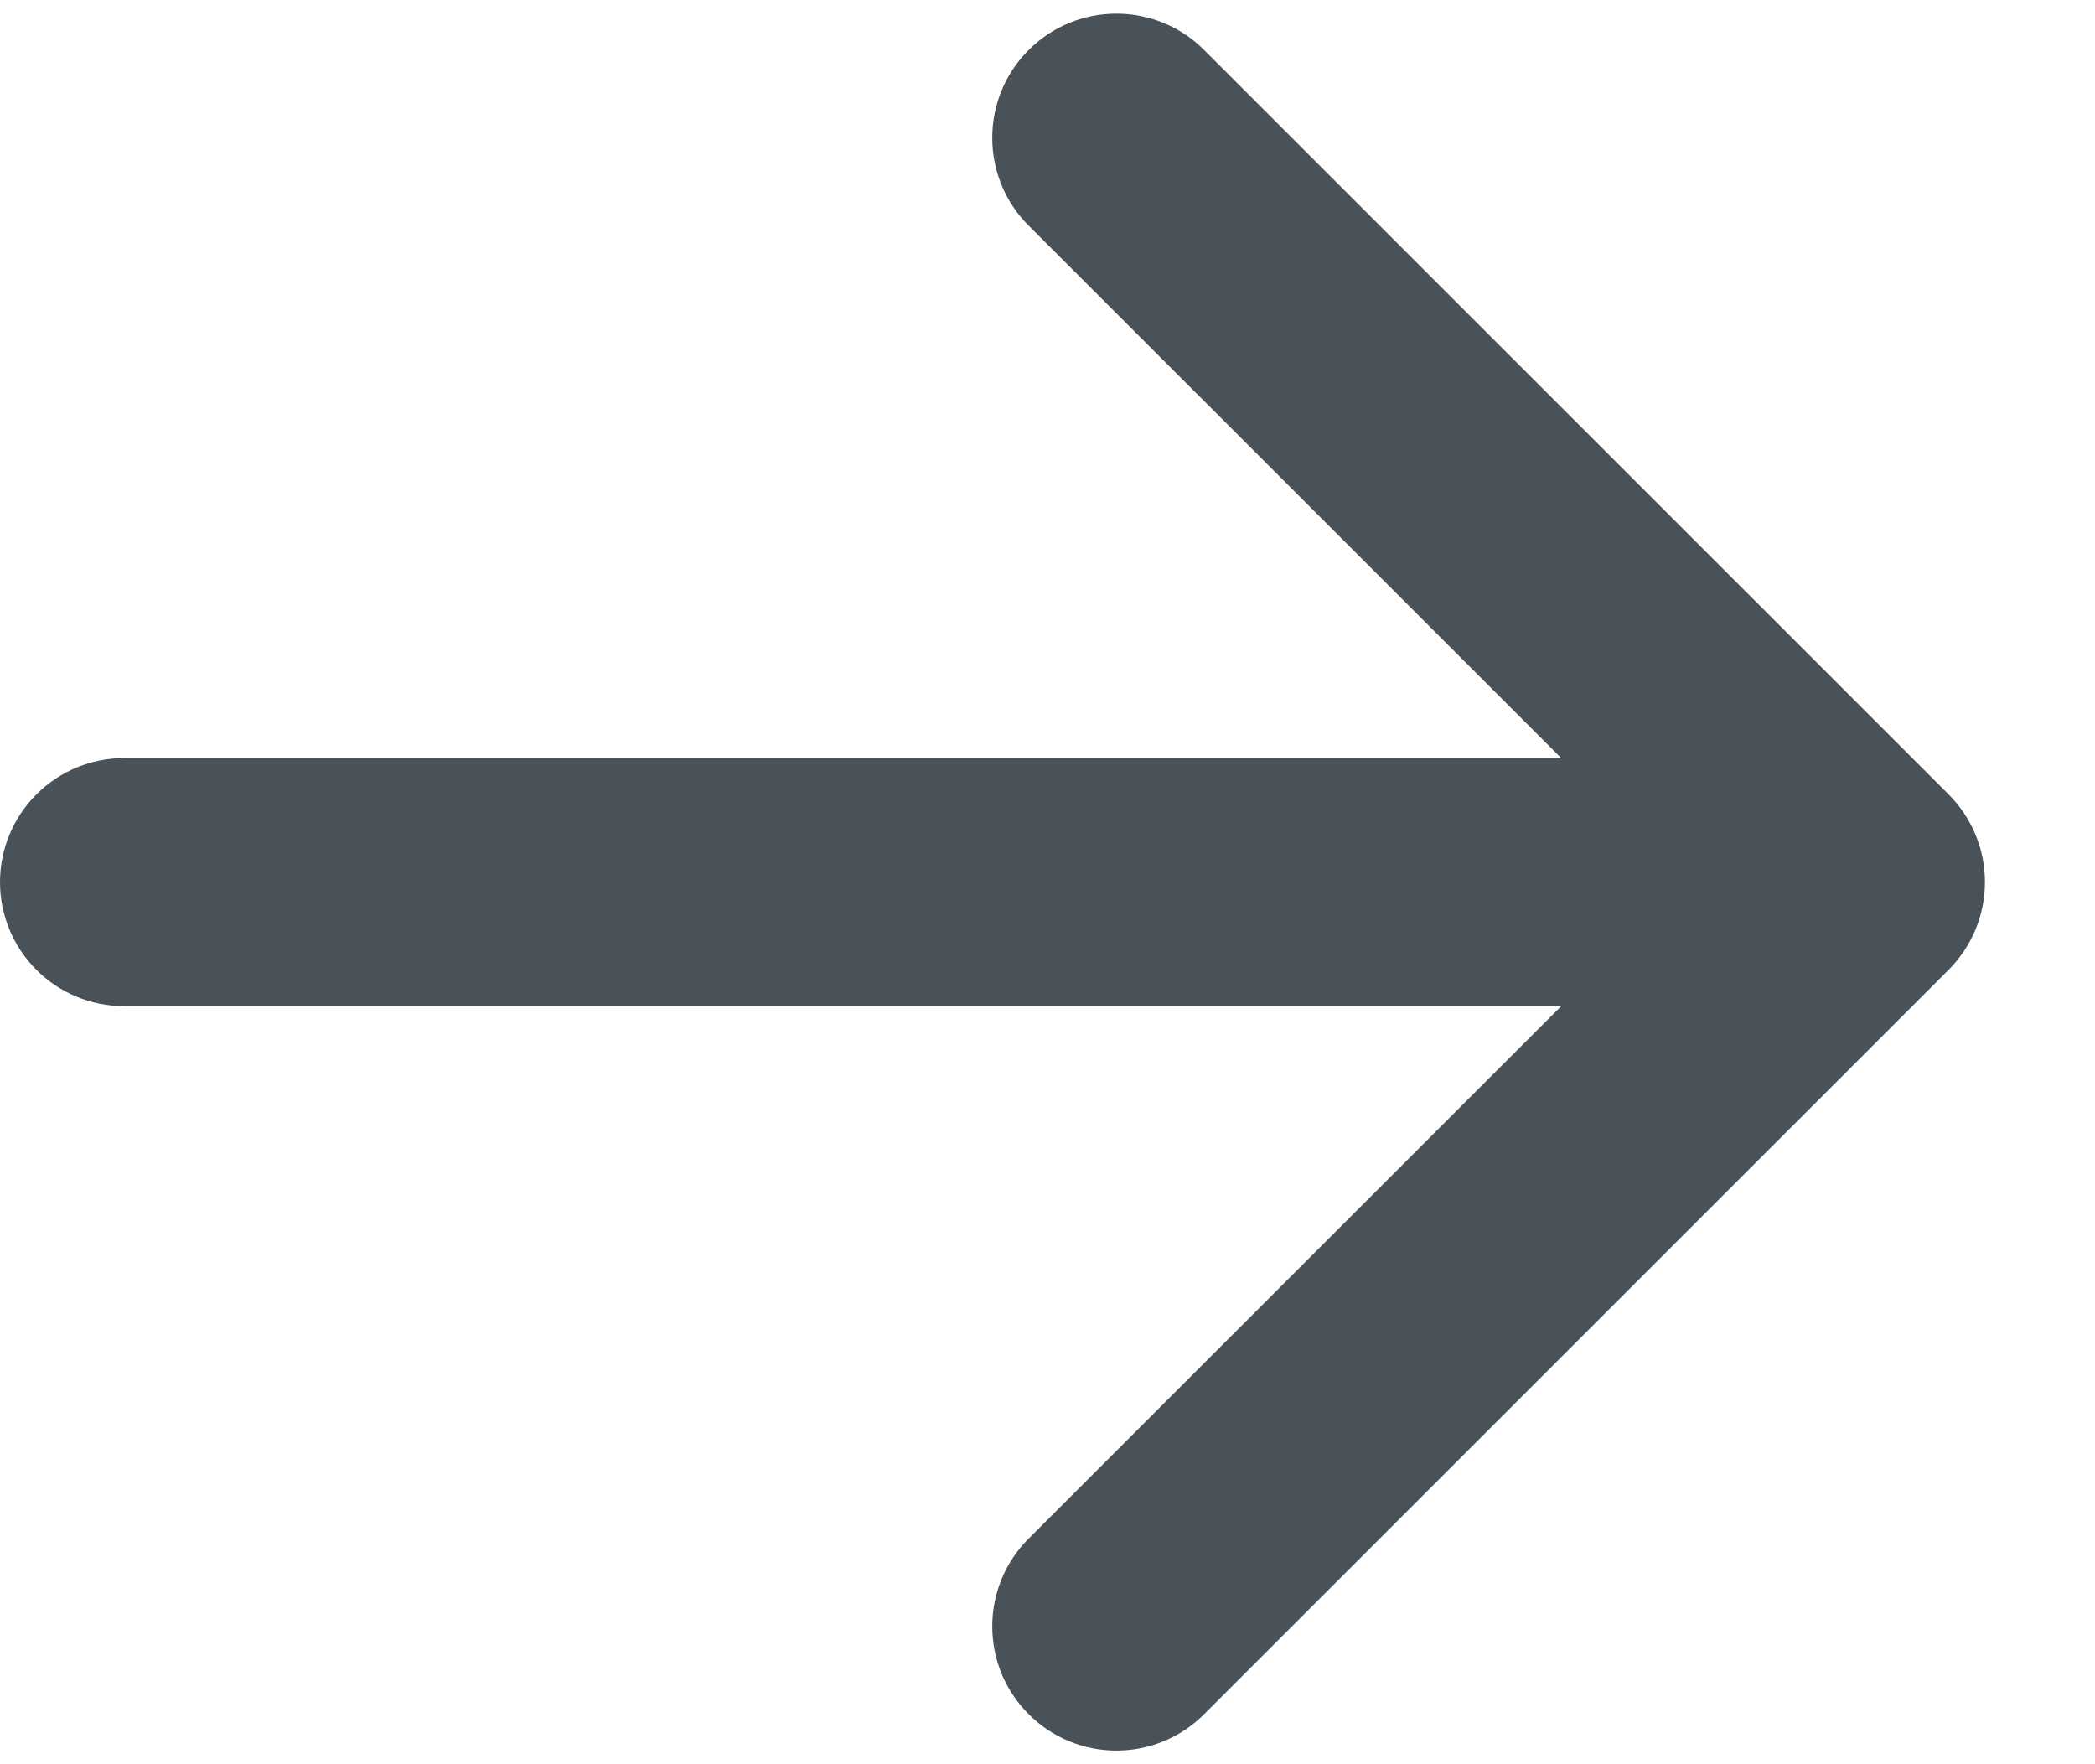 <svg width="19" height="16" viewBox="0 0 19 16" fill="none" xmlns="http://www.w3.org/2000/svg">
<path fill-rule="evenodd" clip-rule="evenodd" d="M0 8C0 7.702 0.119 7.415 0.33 7.205C0.54 6.994 0.827 6.875 1.125 6.875H14.159L9.329 2.046C9.117 1.835 8.999 1.549 8.999 1.25C8.999 0.951 9.117 0.665 9.329 0.454C9.54 0.242 9.826 0.124 10.125 0.124C10.424 0.124 10.71 0.242 10.921 0.454L17.672 7.204C17.776 7.308 17.859 7.432 17.916 7.569C17.973 7.705 18.002 7.852 18.002 8C18.002 8.148 17.973 8.294 17.916 8.431C17.859 8.568 17.776 8.692 17.672 8.796L10.921 15.546C10.71 15.758 10.424 15.876 10.125 15.876C9.826 15.876 9.54 15.758 9.329 15.546C9.117 15.335 8.999 15.049 8.999 14.75C8.999 14.451 9.117 14.165 9.329 13.954L14.159 9.125H1.125C0.827 9.125 0.54 9.006 0.33 8.796C0.119 8.585 0 8.298 0 8Z" fill="#495258"/>
</svg>
